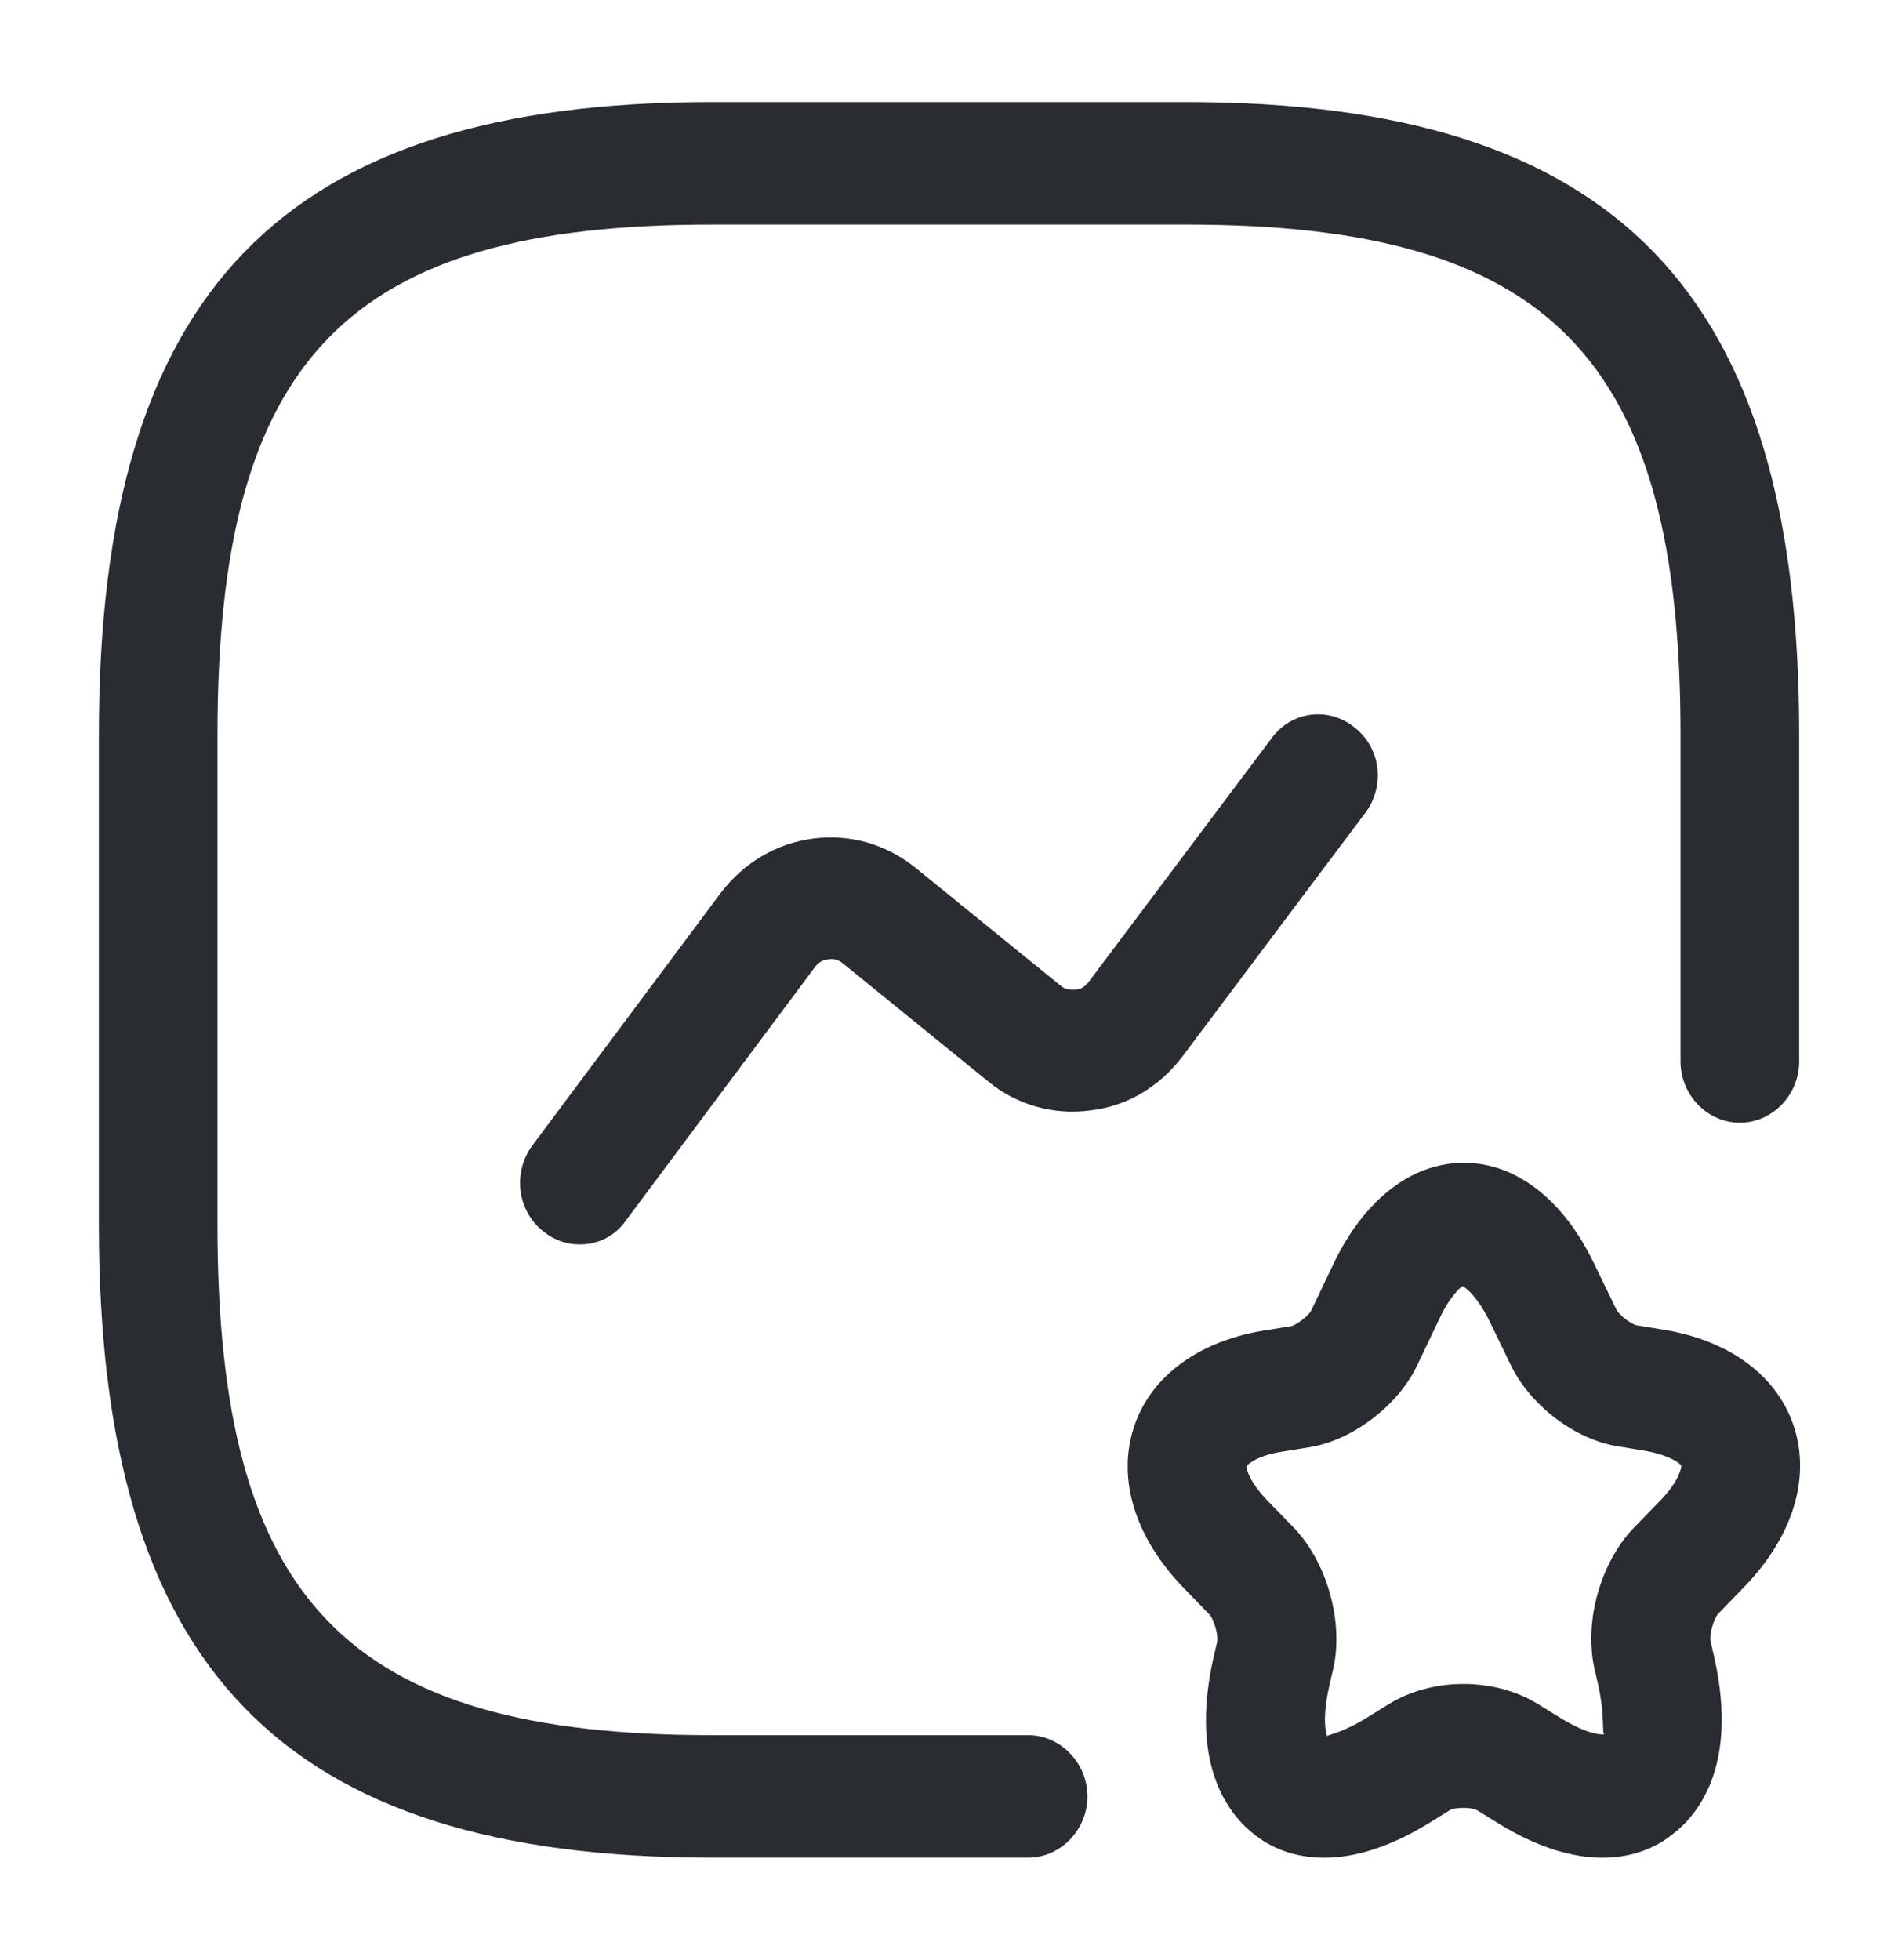 <svg width="31" height="32" viewBox="0 0 31 32" fill="none" xmlns="http://www.w3.org/2000/svg">
<path d="M16.792 30.333H11.625C4.611 30.333 1.615 27.24 1.615 20V12C1.615 4.76 4.611 1.667 11.625 1.667H19.375C26.389 1.667 29.386 4.76 29.386 12V17.333C29.386 17.88 28.946 18.333 28.417 18.333C27.887 18.333 27.448 17.88 27.448 17.333V12C27.448 5.853 25.33 3.667 19.375 3.667H11.625C5.671 3.667 3.552 5.853 3.552 12V20C3.552 26.146 5.671 28.333 11.625 28.333H16.792C17.321 28.333 17.761 28.787 17.761 29.333C17.761 29.88 17.321 30.333 16.792 30.333Z" fill="#292D32"/>
<path d="M9.468 20.32C9.261 20.32 9.055 20.253 8.874 20.107C8.448 19.773 8.37 19.147 8.693 18.707L11.767 14.587C12.142 14.093 12.671 13.773 13.278 13.693C13.886 13.613 14.48 13.787 14.957 14.173L17.321 16.093C17.412 16.173 17.502 16.16 17.567 16.16C17.618 16.16 17.709 16.133 17.786 16.027L20.77 12.053C21.093 11.613 21.7 11.533 22.126 11.88C22.553 12.213 22.63 12.84 22.294 13.28L19.311 17.253C18.936 17.747 18.406 18.067 17.799 18.133C17.205 18.213 16.598 18.04 16.133 17.653L13.769 15.733C13.679 15.653 13.575 15.653 13.524 15.667C13.472 15.667 13.382 15.693 13.304 15.8L10.23 19.92C10.049 20.187 9.765 20.32 9.468 20.32Z" fill="#292D32"/>
<path d="M26.169 30.334C25.717 30.334 25.136 30.187 24.451 29.76L24.128 29.56C24.038 29.507 23.767 29.507 23.676 29.56L23.354 29.76C21.868 30.68 20.925 30.294 20.512 29.974C20.086 29.654 19.427 28.854 19.814 27.093L19.879 26.814C19.905 26.707 19.827 26.453 19.763 26.373L19.311 25.907C18.549 25.107 18.251 24.174 18.51 23.334C18.768 22.507 19.53 21.92 20.602 21.733L21.093 21.654C21.183 21.627 21.364 21.494 21.416 21.4L21.778 20.64C22.281 19.587 23.056 18.987 23.909 18.987C24.761 18.987 25.536 19.587 26.04 20.64L26.402 21.387C26.453 21.48 26.634 21.613 26.725 21.64L27.216 21.72C28.288 21.907 29.05 22.494 29.308 23.32C29.566 24.147 29.282 25.08 28.507 25.893L28.055 26.36C27.991 26.44 27.913 26.694 27.939 26.8L28.003 27.08C28.391 28.84 27.732 29.64 27.306 29.96C27.073 30.147 26.699 30.334 26.169 30.334ZM23.883 21C23.87 21.014 23.689 21.147 23.509 21.534L23.147 22.294C22.837 22.947 22.101 23.507 21.416 23.627L20.925 23.707C20.512 23.773 20.37 23.92 20.357 23.947C20.357 23.974 20.396 24.187 20.693 24.494L21.145 24.96C21.674 25.52 21.946 26.48 21.778 27.24L21.713 27.52C21.597 28.04 21.648 28.267 21.674 28.347C21.713 28.32 21.933 28.294 22.359 28.027L22.682 27.827C23.392 27.387 24.413 27.387 25.123 27.827L25.446 28.027C25.976 28.36 26.195 28.32 26.208 28.32C26.156 28.32 26.221 28.053 26.105 27.52L26.04 27.24C25.872 26.467 26.143 25.52 26.673 24.96L27.125 24.494C27.422 24.187 27.461 23.974 27.461 23.933C27.448 23.907 27.306 23.773 26.893 23.694L26.402 23.613C25.704 23.494 24.981 22.933 24.671 22.28L24.309 21.534C24.103 21.134 23.922 21.014 23.883 21Z" fill="#292D32"/>
</svg>

